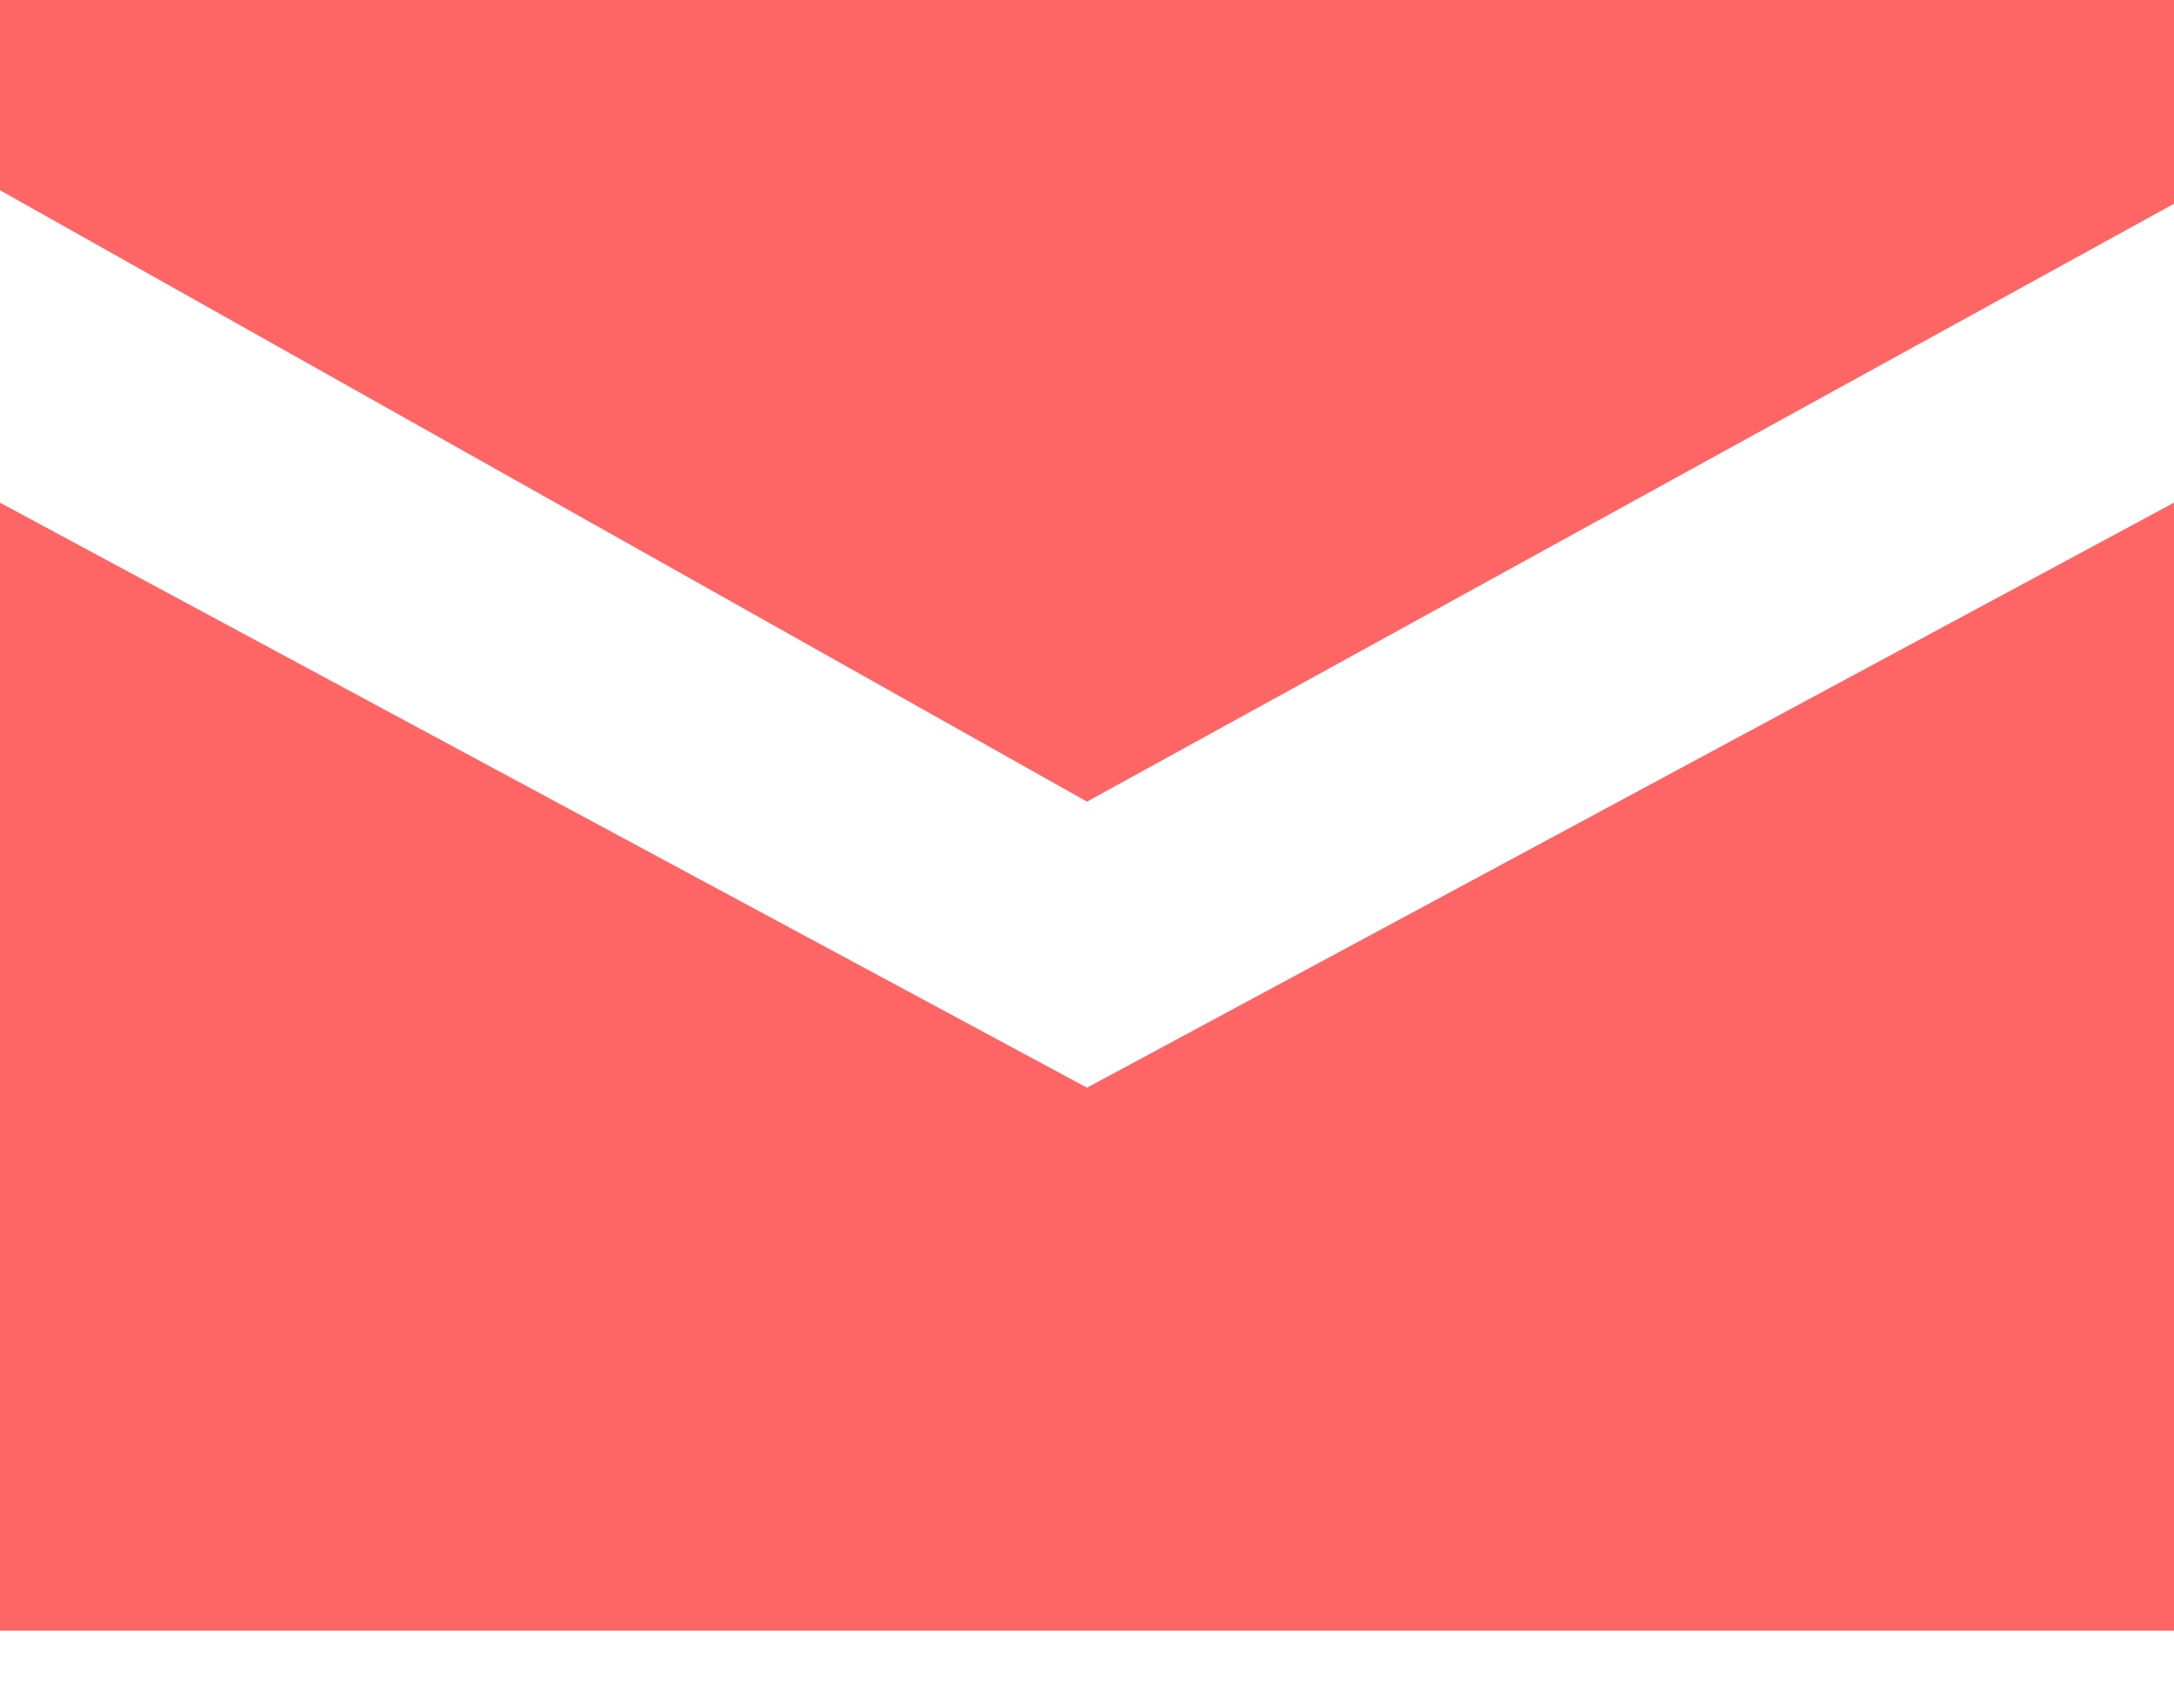 <?xml version="1.0" encoding="UTF-8" standalone="no"?>
<svg width="14px" height="11px" viewBox="0 0 14 11" version="1.1" xmlns="http://www.w3.org/2000/svg" xmlns:xlink="http://www.w3.org/1999/xlink">
    <!-- Generator: Sketch 46.2 (44496) - http://www.bohemiancoding.com/sketch -->
    <title>email-83</title>
    <desc>Created with Sketch.</desc>
    <defs></defs>
    <g id="Page-1" stroke="none" stroke-width="1" fill="none" fill-rule="evenodd">
        <g id="ficha-canales" transform="translate(-437, -3968)" fill-rule="nonzero" fill="#FE6565">
            <g id="Group-8" transform="translate(69, 3944)">
                <g id="Group" transform="translate(350, 0)">
                    <g id="email-83" transform="translate(18, 24)">
                        <polygon id="Shape" points="0 6.36379838e-13 0 1.225 7 5.162 14 1.312 14 6.36379838e-13"></polygon>
                        <polygon id="Shape" points="7 7.004 0 3.237 0 10.5 14 10.5 14 3.237"></polygon>
                    </g>
                </g>
            </g>
        </g>
    </g>
</svg>